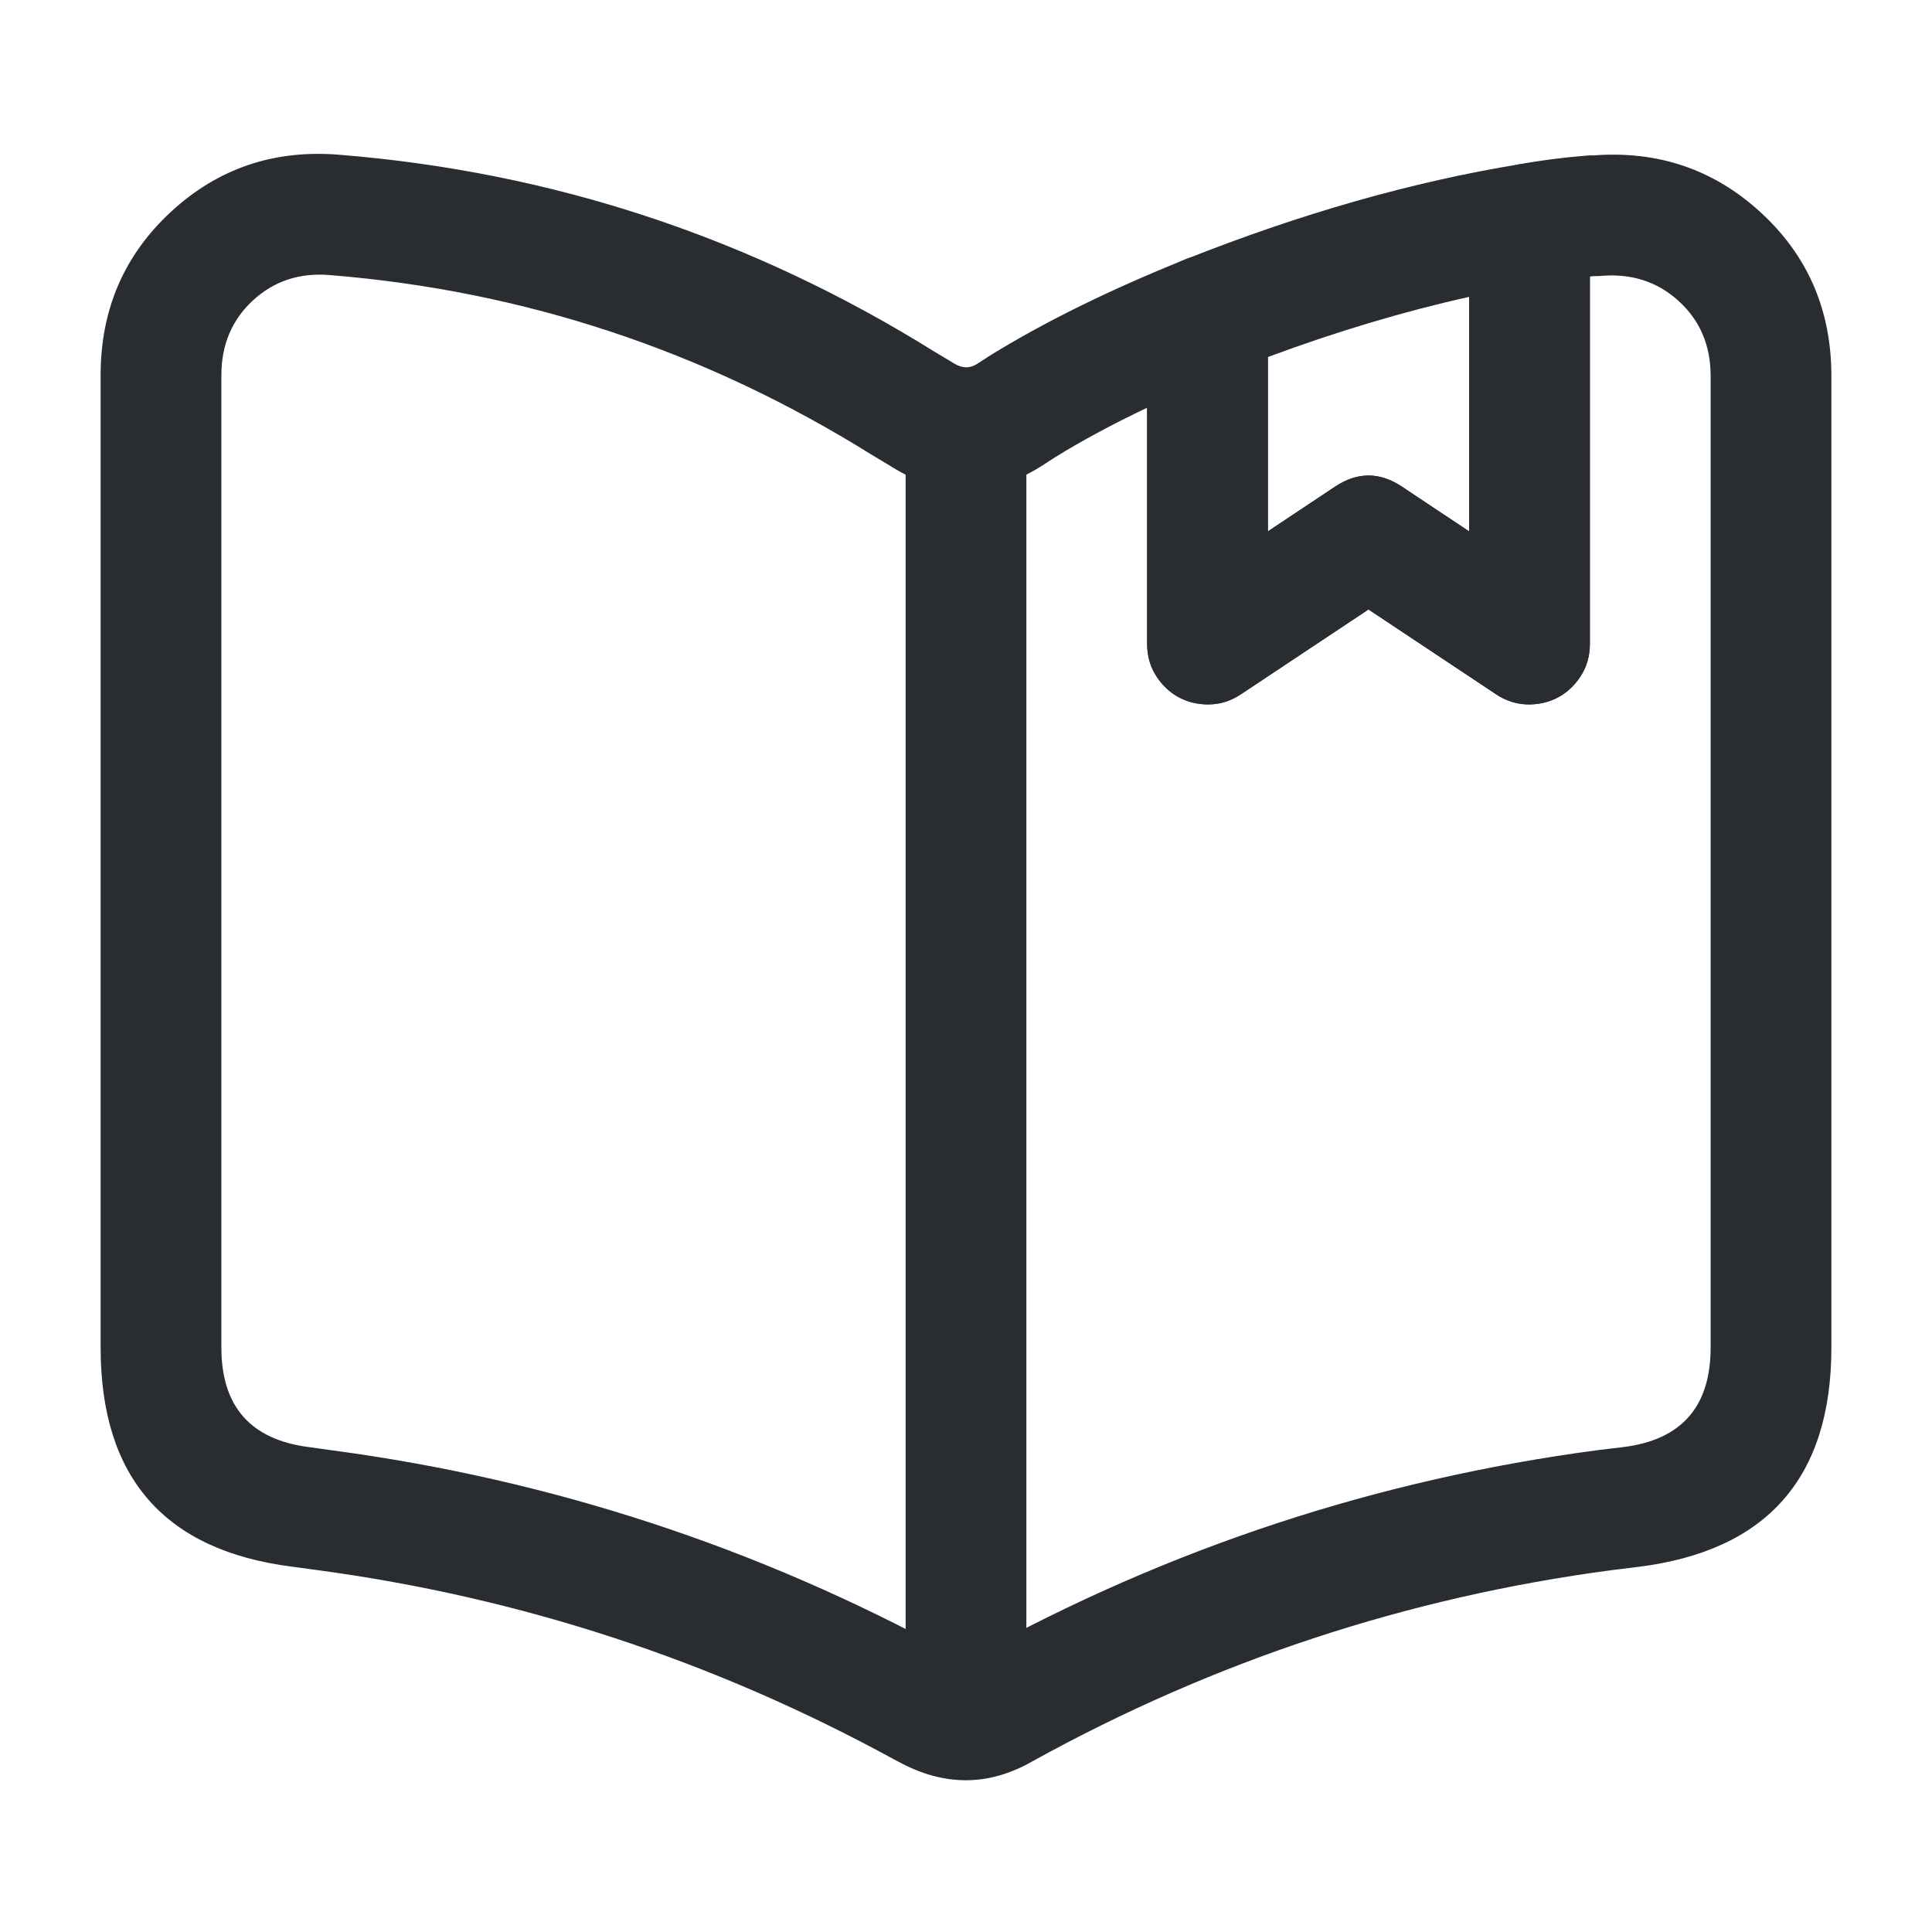 <svg xmlns="http://www.w3.org/2000/svg" width="24" height="24" viewBox="0 0 24 24">
  <defs/>
  <path fill="#292D32" d="M22.75,4.67 L22.75,16.74 Q22.75,19.164 20.353,19.464 L20.02,19.505 Q16.211,20.011 12.832,21.876 Q12.014,22.349 11.162,21.885 L11.136,21.871 Q11.123,21.865 11.11,21.858 Q7.734,20.012 3.931,19.503 L3.637,19.463 Q1.25,19.164 1.25,16.74 L1.25,4.66 Q1.25,3.438 2.125,2.63 Q3.002,1.82 4.223,1.923 Q8.203,2.245 11.617,4.374 L11.856,4.517 Q12,4.606 12.134,4.523 L12.293,4.42 Q13.305,3.794 14.72,3.224 Q15.008,3.108 15.294,3.23 Q15.58,3.352 15.696,3.64 Q15.75,3.775 15.75,3.92 L15.75,6.601 L16.585,6.045 Q17,5.769 17.415,6.045 L18.25,6.601 L18.25,2.78 Q18.25,2.509 18.423,2.3 Q18.597,2.092 18.863,2.043 Q19.253,1.97 19.708,1.933 Q19.739,1.93 19.77,1.93 L19.8,1.93 Q21,1.841 21.867,2.634 Q22.75,3.441 22.75,4.67 Z M21.25,4.67 Q21.25,4.102 20.855,3.741 Q20.46,3.38 19.893,3.427 Q19.861,3.43 19.83,3.43 L19.802,3.43 Q19.776,3.432 19.75,3.435 L19.75,8 Q19.75,8.227 19.625,8.415 Q19.452,8.674 19.148,8.735 Q18.843,8.797 18.585,8.624 L17,7.571 L15.415,8.624 Q15.227,8.75 15,8.75 Q14.689,8.75 14.47,8.53 Q14.25,8.311 14.25,8 L14.25,5.065 Q13.61,5.369 13.107,5.68 L12.926,5.797 Q12,6.372 11.084,5.803 L10.823,5.646 Q7.719,3.71 4.097,3.417 Q3.535,3.37 3.142,3.732 Q2.75,4.095 2.75,4.66 L2.75,16.74 Q2.75,17.84 3.843,17.977 L4.129,18.017 Q8.202,18.561 11.817,20.535 L11.844,20.548 Q11.859,20.556 11.874,20.564 Q11.992,20.63 12.108,20.563 Q15.733,18.562 19.84,18.015 L20.167,17.976 Q21.25,17.84 21.25,16.74 Z"/>
  <path fill="#292D32" d="M12.75,5.49 L12.75,20.49 Q12.75,20.801 12.53,21.02 Q12.311,21.24 12,21.24 Q11.689,21.24 11.47,21.02 Q11.25,20.801 11.25,20.49 L11.25,5.49 Q11.25,5.179 11.47,4.96 Q11.689,4.74 12,4.74 Q12.311,4.74 12.53,4.96 Q12.75,5.179 12.75,5.49 Z"/>
  <path fill="#292D32" d="M19.75,2.78 L19.75,8 Q19.75,8.311 19.53,8.53 Q19.311,8.75 19,8.75 Q18.773,8.75 18.585,8.625 L17,7.571 L15.415,8.625 Q15.157,8.797 14.852,8.735 Q14.548,8.674 14.375,8.415 Q14.25,8.227 14.25,8 L14.25,3.92 Q14.25,3.411 14.723,3.223 Q16.888,2.364 18.88,2.04 Q19.186,1.99 19.438,2.171 Q19.69,2.353 19.74,2.66 Q19.75,2.719 19.75,2.78 Z M18.25,3.688 Q17.038,3.957 15.75,4.435 L15.75,6.601 L16.585,6.045 Q17,5.769 17.415,6.045 L18.25,6.601 L18.25,3.688 Z"/>
</svg>

